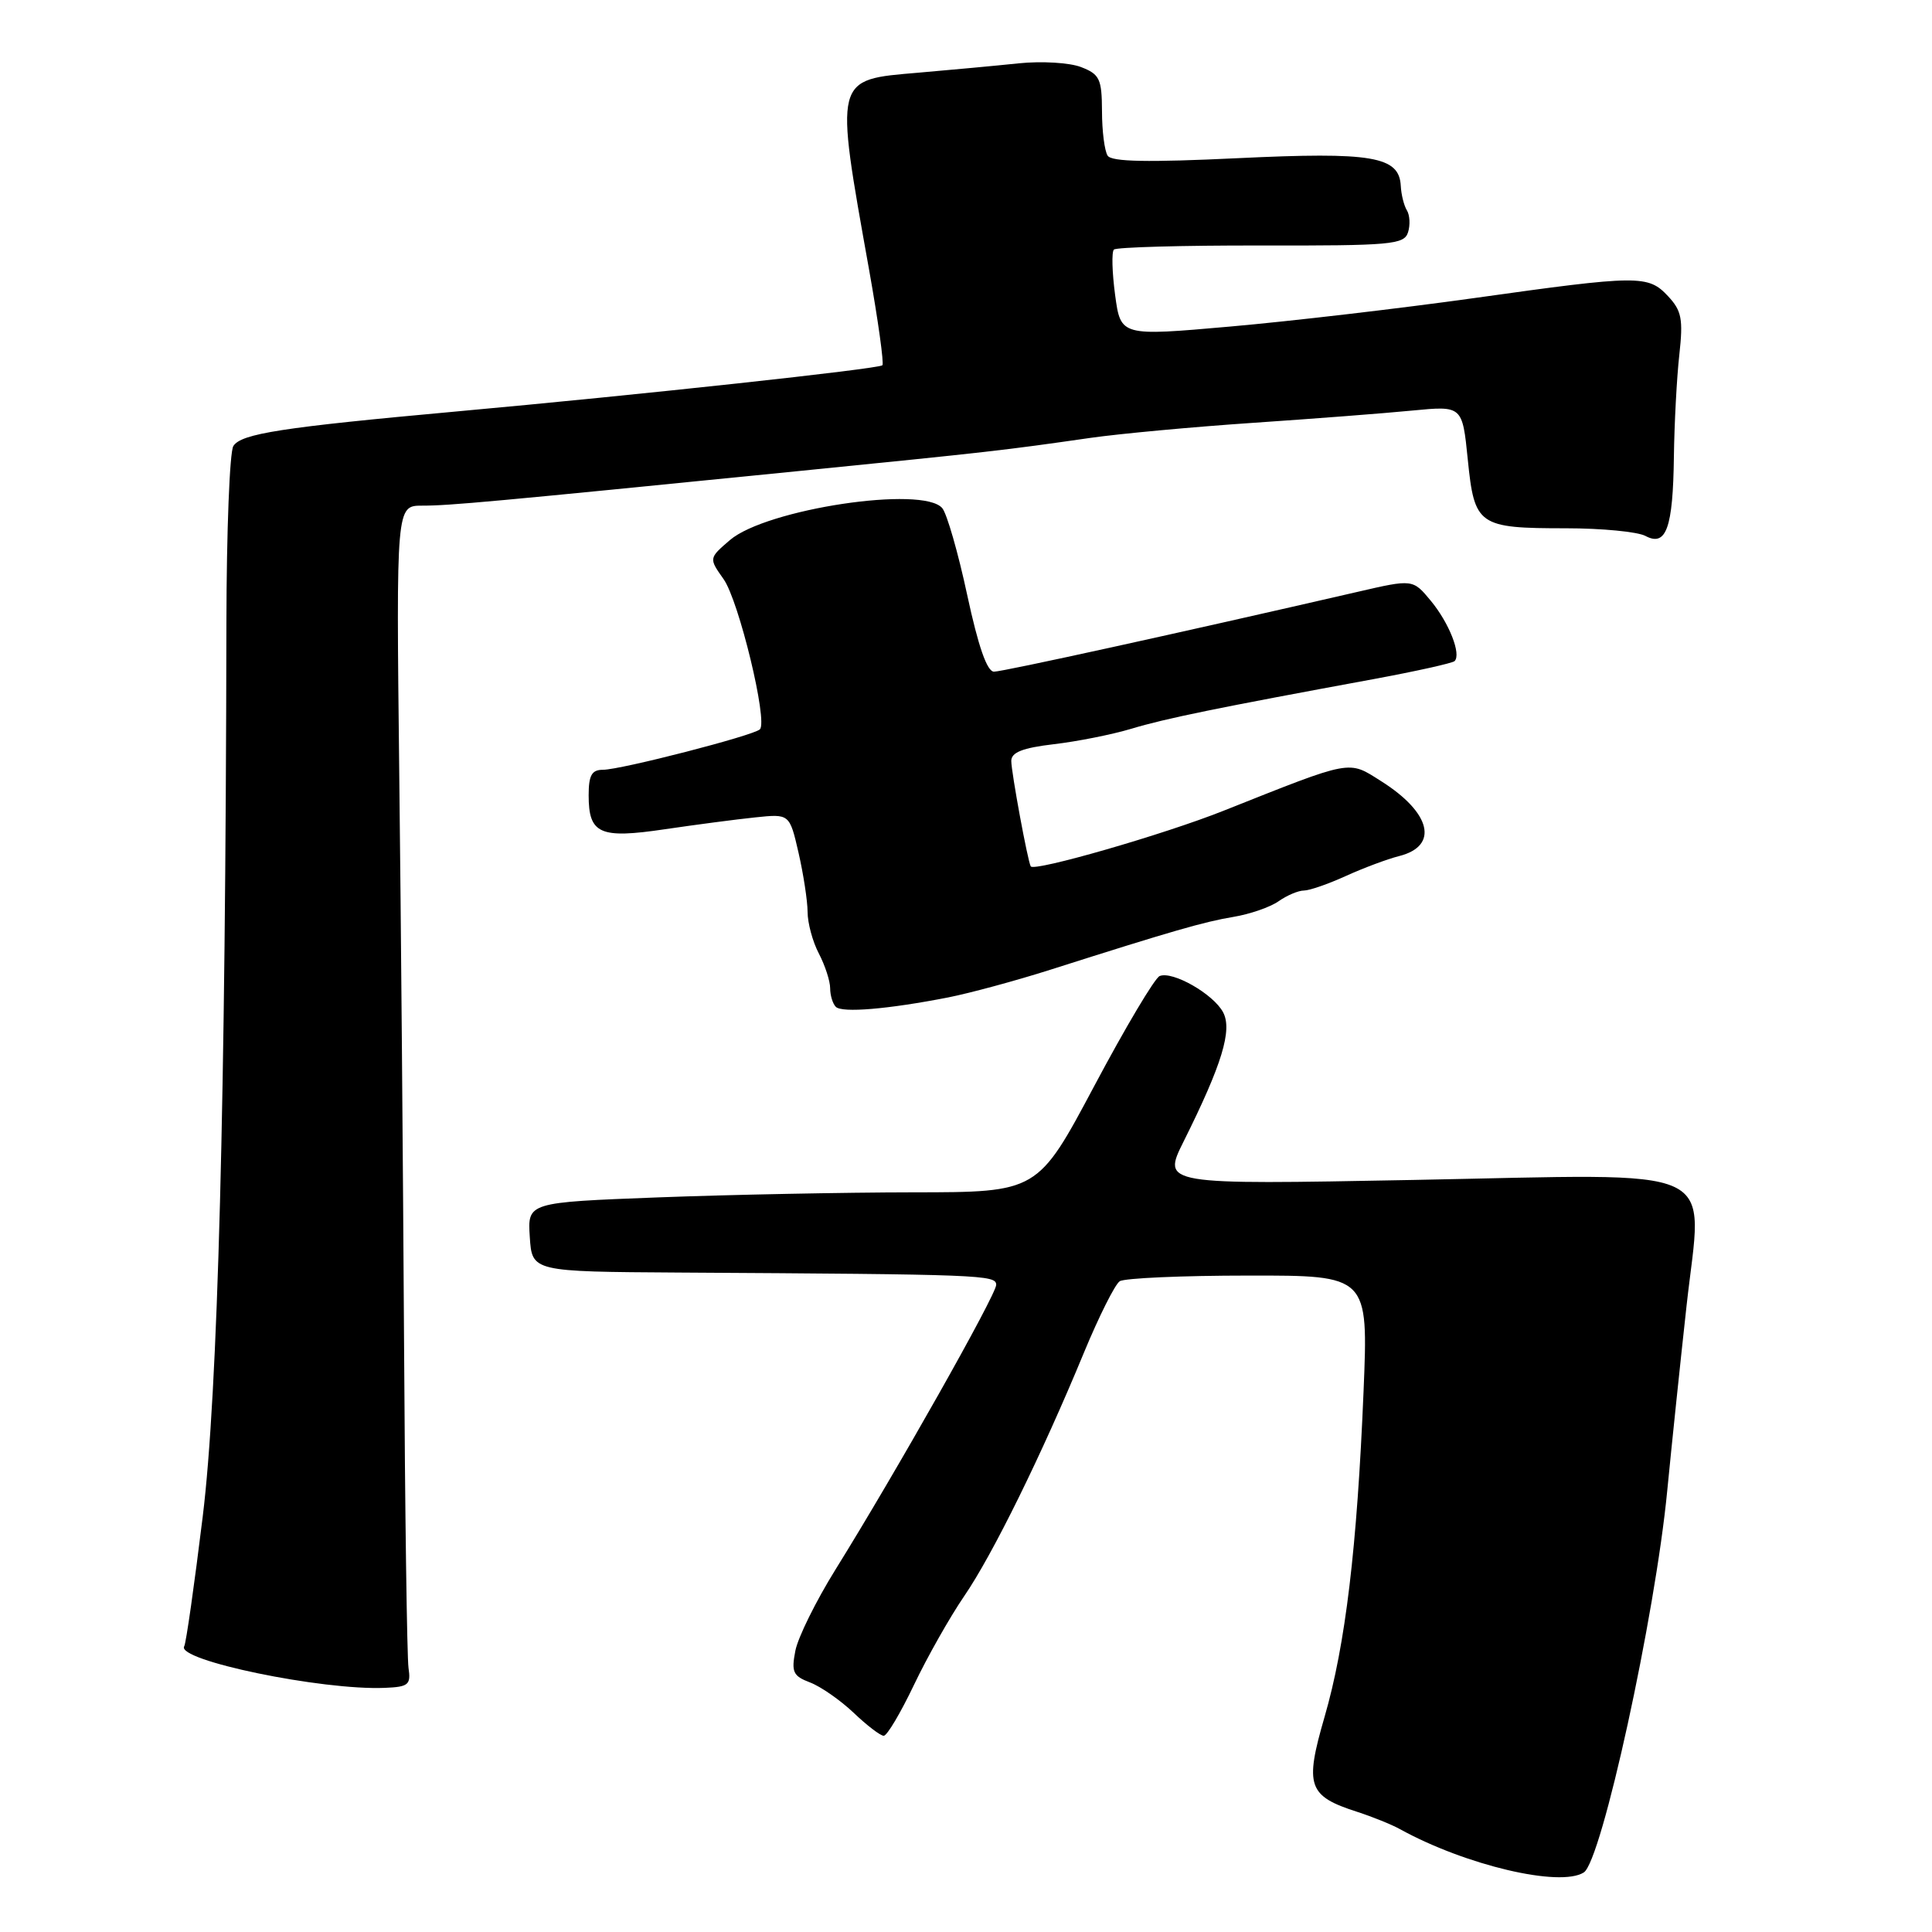 <?xml version="1.0" encoding="UTF-8" standalone="no"?>
<!DOCTYPE svg PUBLIC "-//W3C//DTD SVG 1.1//EN" "http://www.w3.org/Graphics/SVG/1.1/DTD/svg11.dtd" >
<svg xmlns="http://www.w3.org/2000/svg" xmlns:xlink="http://www.w3.org/1999/xlink" version="1.1" viewBox="0 0 256 256">
 <g >
 <path fill="currentColor"
d=" M 209.86 248.11 C 212.22 246.61 219.32 214.13 220.92 197.50 C 221.51 191.45 222.66 180.43 223.48 173.00 C 225.58 153.99 228.99 155.56 187.24 156.35 C 153.98 156.98 153.98 156.98 156.84 151.24 C 161.93 141.04 163.32 136.47 162.06 134.12 C 160.77 131.71 155.38 128.63 153.66 129.33 C 153.02 129.58 149.12 136.14 145.00 143.89 C 137.50 157.98 137.50 157.98 121.00 157.99 C 111.92 158.00 96.72 158.30 87.20 158.66 C 69.90 159.32 69.90 159.32 70.20 163.91 C 70.50 168.50 70.50 168.50 90.00 168.62 C 130.17 168.86 132.00 168.93 132.00 170.25 C 132.00 171.56 118.72 195.09 110.69 208.00 C 108.13 212.12 105.74 216.95 105.39 218.73 C 104.84 221.56 105.08 222.08 107.35 222.94 C 108.78 223.49 111.37 225.30 113.12 226.96 C 114.87 228.63 116.66 230.00 117.10 230.00 C 117.54 230.00 119.34 226.96 121.11 223.25 C 122.88 219.54 125.87 214.26 127.75 211.51 C 131.51 206.04 138.07 192.70 143.64 179.20 C 145.62 174.42 147.75 170.17 148.37 169.77 C 148.99 169.36 156.66 169.02 165.41 169.02 C 181.31 169.00 181.31 169.00 180.68 184.32 C 179.82 205.10 178.28 217.96 175.51 227.50 C 172.85 236.67 173.30 237.98 179.87 240.09 C 181.87 240.74 184.40 241.76 185.50 242.37 C 194.19 247.16 206.70 250.11 209.86 248.11 Z  M 54.13 221.00 C 53.93 219.62 53.66 200.28 53.54 178.00 C 53.41 155.72 53.13 121.64 52.90 102.25 C 52.50 67.00 52.50 67.00 55.95 67.00 C 59.58 67.00 64.83 66.52 105.50 62.45 C 131.47 59.85 132.95 59.68 144.50 58.02 C 148.35 57.47 158.03 56.57 166.00 56.03 C 173.97 55.49 183.49 54.76 187.14 54.40 C 193.77 53.76 193.77 53.76 194.49 60.90 C 195.37 69.64 195.88 70.00 207.50 70.00 C 212.25 70.00 216.98 70.46 218.02 71.01 C 220.78 72.49 221.68 69.99 221.80 60.50 C 221.86 56.10 222.18 50.02 222.52 47.00 C 223.04 42.28 222.83 41.18 221.03 39.25 C 218.38 36.42 217.20 36.43 195.31 39.50 C 185.51 40.87 170.97 42.57 163.00 43.27 C 148.50 44.55 148.50 44.55 147.76 39.10 C 147.36 36.10 147.28 33.38 147.60 33.07 C 147.91 32.76 156.68 32.51 167.09 32.53 C 184.33 32.56 186.05 32.41 186.57 30.79 C 186.88 29.82 186.81 28.50 186.42 27.87 C 186.03 27.24 185.67 25.78 185.61 24.63 C 185.41 20.71 181.83 20.11 164.00 20.96 C 152.09 21.53 147.30 21.44 146.77 20.63 C 146.36 20.01 146.02 17.35 146.02 14.73 C 146.00 10.45 145.71 9.84 143.25 8.89 C 141.74 8.30 138.03 8.08 135.00 8.39 C 131.97 8.71 125.99 9.26 121.71 9.63 C 110.46 10.59 110.58 10.12 115.16 35.75 C 116.36 42.48 117.15 48.18 116.92 48.40 C 116.43 48.88 84.86 52.31 60.50 54.52 C 37.30 56.63 31.96 57.46 30.92 59.10 C 30.43 59.87 30.02 70.40 30.00 82.50 C 29.90 145.75 28.88 184.54 26.86 200.97 C 25.75 210.03 24.65 217.76 24.41 218.14 C 23.27 219.98 42.64 224.00 51.00 223.65 C 54.14 223.52 54.46 223.24 54.13 221.00 Z  M 125.66 132.16 C 128.49 131.60 134.57 129.96 139.16 128.50 C 155.43 123.32 159.55 122.14 163.45 121.49 C 165.62 121.13 168.31 120.20 169.42 119.42 C 170.53 118.64 172.04 118.00 172.78 118.00 C 173.51 118.00 176.01 117.13 178.34 116.07 C 180.67 115.01 183.83 113.83 185.37 113.44 C 190.69 112.11 189.65 107.70 183.01 103.51 C 178.60 100.72 179.35 100.58 162.12 107.43 C 154.27 110.56 137.04 115.53 136.58 114.80 C 136.19 114.18 134.00 102.32 134.00 100.83 C 134.00 99.69 135.49 99.10 139.64 98.61 C 142.74 98.25 147.35 97.33 149.89 96.57 C 154.42 95.20 161.34 93.79 181.87 90.01 C 187.57 88.96 192.46 87.87 192.74 87.60 C 193.65 86.69 192.02 82.55 189.60 79.62 C 187.21 76.73 187.21 76.73 179.86 78.43 C 156.26 83.87 132.89 89.00 131.71 89.00 C 130.79 89.00 129.63 85.67 128.16 78.84 C 126.96 73.24 125.47 68.07 124.86 67.34 C 122.35 64.30 101.52 67.44 96.71 71.57 C 93.92 73.97 93.92 73.97 95.88 76.74 C 97.90 79.59 101.77 95.57 100.69 96.64 C 99.87 97.46 82.25 102.00 79.89 102.00 C 78.41 102.00 78.00 102.73 78.00 105.38 C 78.00 110.51 79.47 111.16 88.09 109.88 C 92.17 109.28 97.55 108.57 100.06 108.31 C 104.62 107.83 104.62 107.83 105.81 112.99 C 106.46 115.83 107.00 119.36 107.01 120.83 C 107.01 122.30 107.68 124.79 108.51 126.36 C 109.33 127.94 110.00 130.00 110.00 130.95 C 110.00 131.89 110.34 133.00 110.75 133.41 C 111.57 134.24 117.69 133.72 125.66 132.16 Z "/>
</g>
</svg>